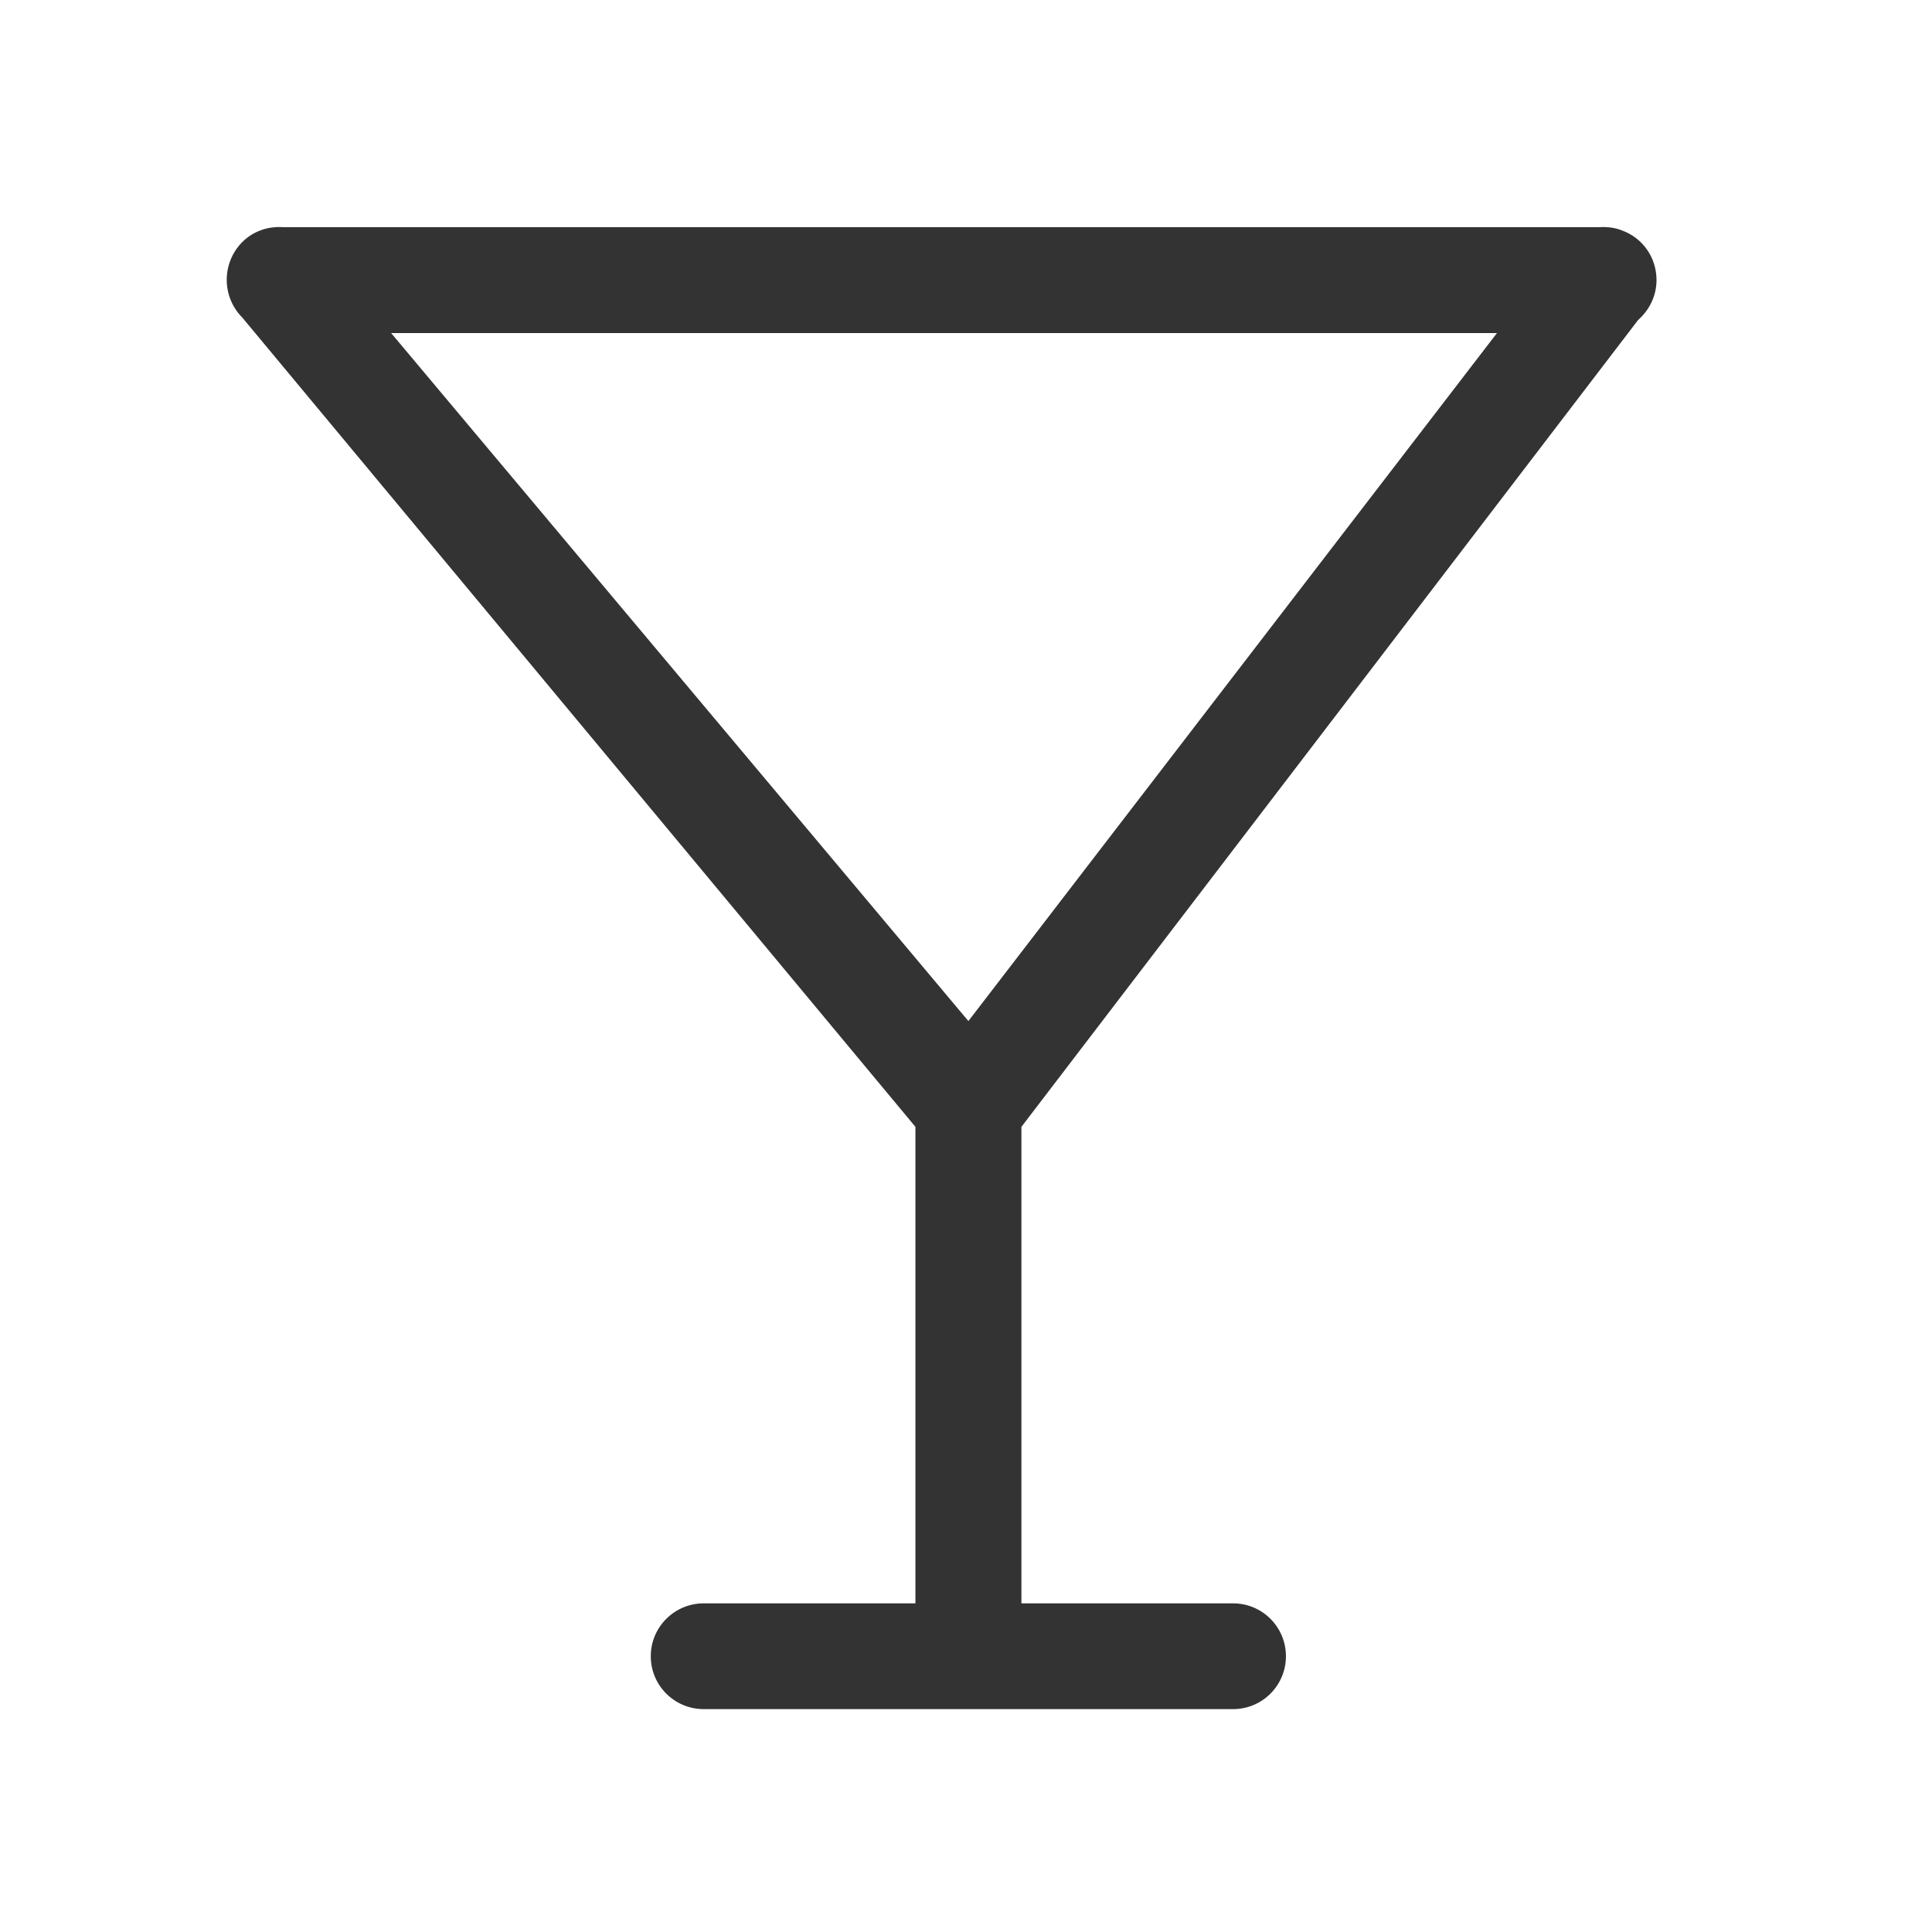 <?xml version="1.0" standalone="no"?><!DOCTYPE svg PUBLIC "-//W3C//DTD SVG 1.1//EN"
        "http://www.w3.org/Graphics/SVG/1.1/DTD/svg11.dtd">
<svg class="icon" width="200px" height="200.00px" viewBox="0 0 1024 1024" version="1.1"
     xmlns="http://www.w3.org/2000/svg">
    <path fill="#333333"
          d="M868.229 169.607l-326.859 427.648v252.55h112.168c15.498 0 28.033 12.535 28.033 28.033 0 15.498-12.535 28.033-28.033 28.033h-280.511c-15.57 0-28.105-12.535-28.105-28.033 0-15.462 12.535-28.033 28.105-28.033h112.168v-252.55L128.388 168.27c-10.946-11.018-10.946-28.9 0-39.954 5.961-5.961 13.872-8.453 21.711-7.911H847.493c4.371-0.253 8.634 0.181 12.716 1.951 10.332 3.902 17.774 13.98 17.774 26.082 0 8.526-3.902 16.003-9.754 21.169zM207.322 176.543l305.943 364.646 280.15-364.646H207.322z"/>
</svg>
